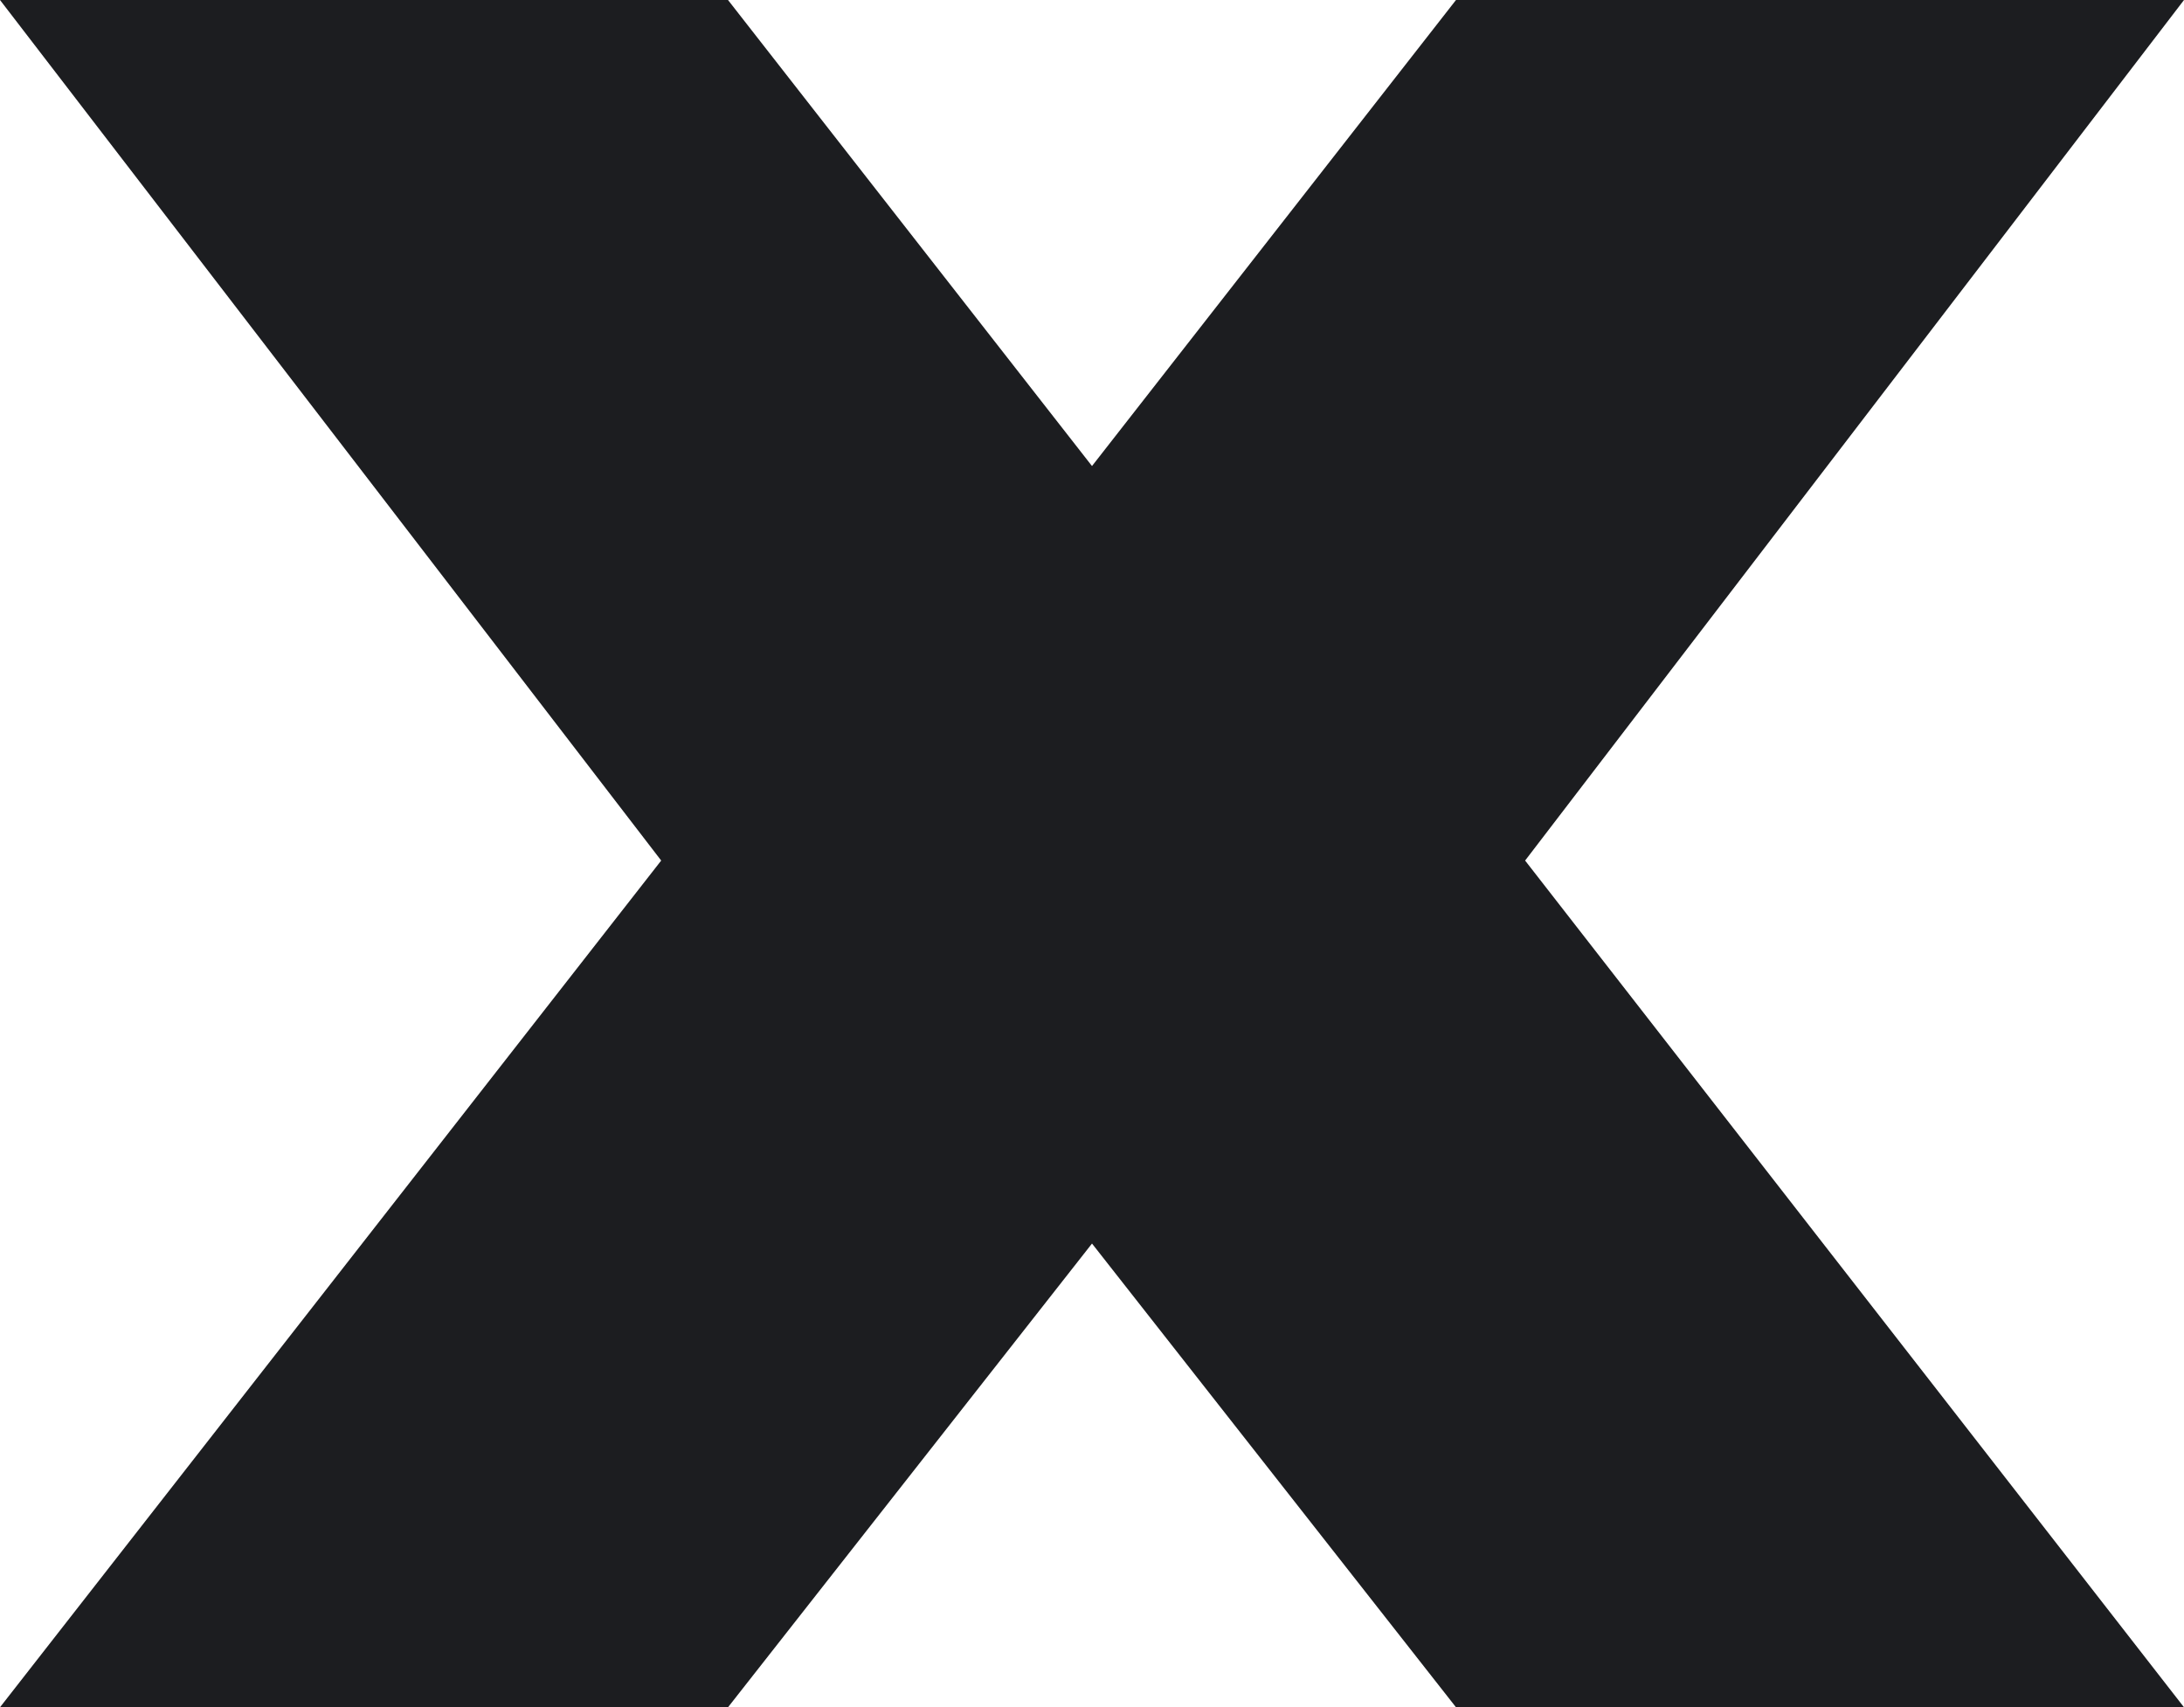 <svg width="788" height="616" viewBox="0 0 788 616" fill="none" xmlns="http://www.w3.org/2000/svg">
<path d="M525.333 0H788L550.27 310.497L788 616H525.333L394 448.681L262.667 616H0L238.561 310.497L0 0H262.667L394 168.151L525.333 0Z" fill="#1C1D20"/>
</svg>
